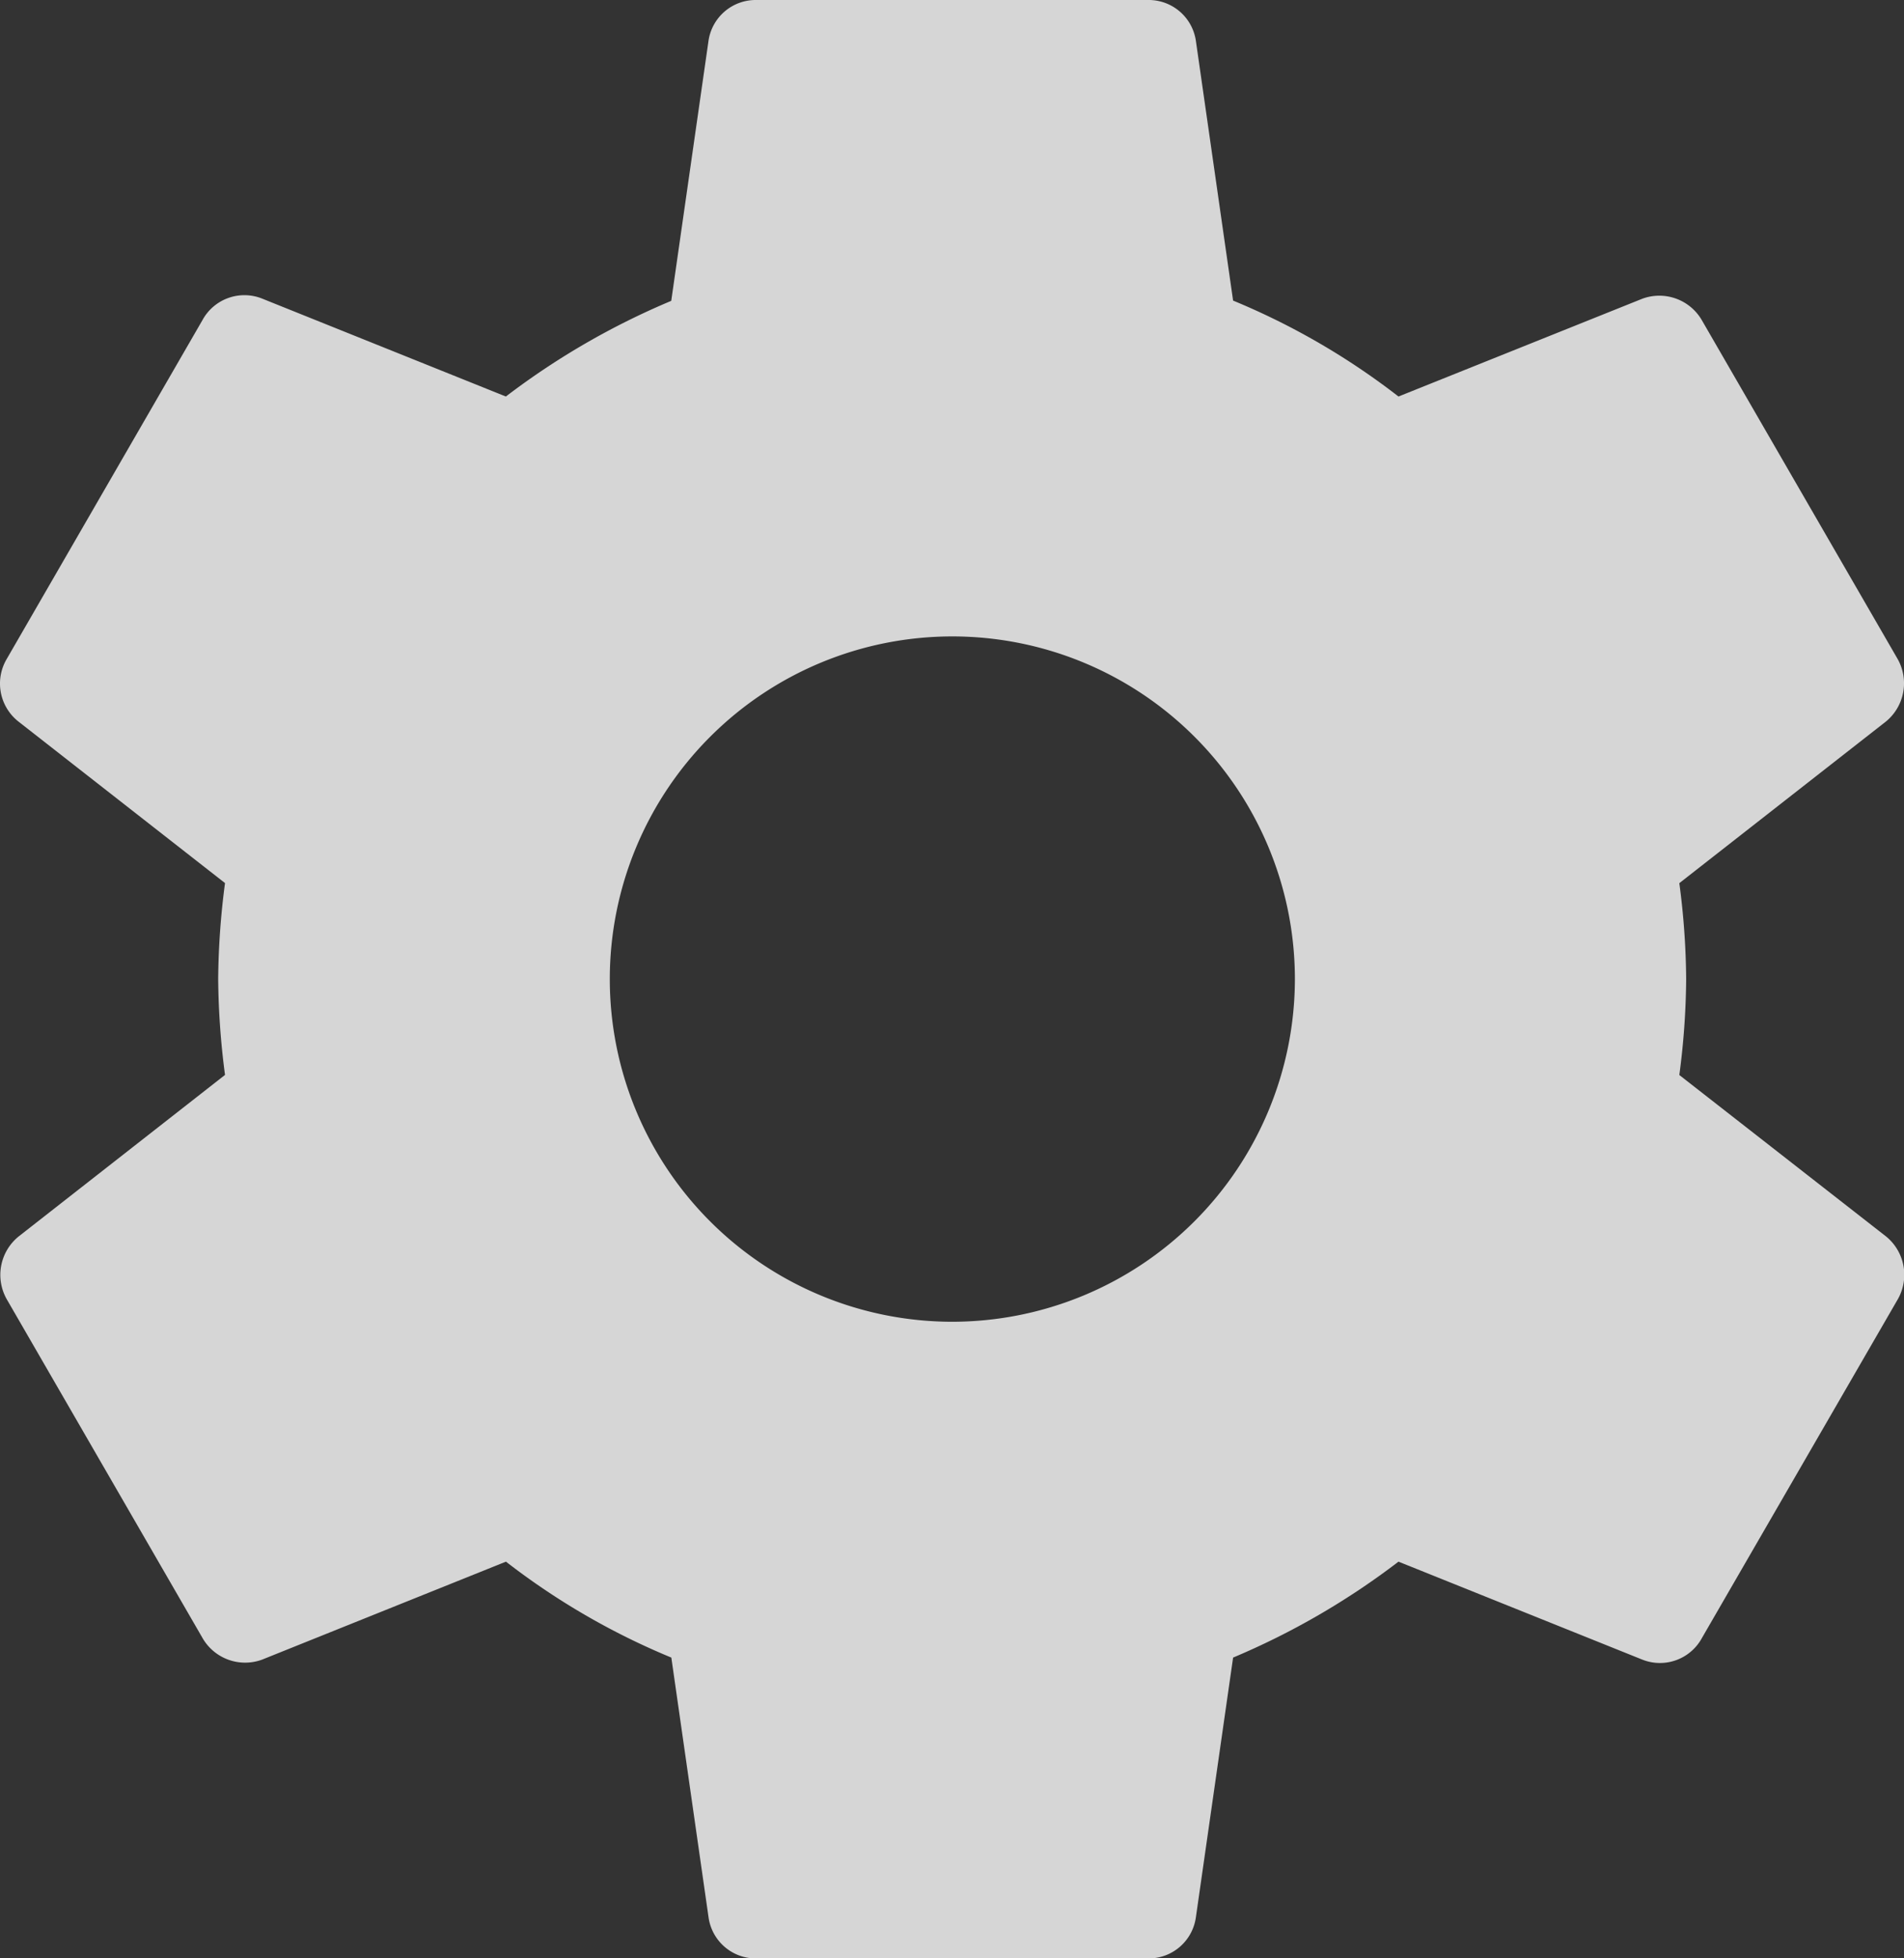 <svg xmlns="http://www.w3.org/2000/svg" width="22" height="22.617" viewBox="0 0 22 22.617">
  <rect x="0" y="0" width="22" height="22.617" fill="#333333" stroke="none"/>
  <path id="ic_settings_24px" d="M21.675,14.417a8.813,8.813,0,0,0,.079-1.108,8.813,8.813,0,0,0-.079-1.108l2.386-1.866a.571.571,0,0,0,.136-.724L21.936,5.7a.568.568,0,0,0-.69-.249L18.43,6.58a8.262,8.262,0,0,0-1.911-1.108l-.43-3A.551.551,0,0,0,15.535,2H11.011a.551.551,0,0,0-.554.475l-.43,3A8.688,8.688,0,0,0,8.116,6.58L5.3,5.449a.552.552,0,0,0-.69.249L2.349,9.611a.558.558,0,0,0,.136.724L4.871,12.2a8.968,8.968,0,0,0-.079,1.108,8.968,8.968,0,0,0,.079,1.108L2.485,16.283a.571.571,0,0,0-.136.724l2.262,3.913a.568.568,0,0,0,.69.249l2.816-1.131a8.262,8.262,0,0,0,1.911,1.108l.43,3a.551.551,0,0,0,.554.475h4.523a.551.551,0,0,0,.554-.475l.43-3a8.688,8.688,0,0,0,1.911-1.108l2.816,1.131a.552.552,0,0,0,.69-.249L24.2,17.006a.571.571,0,0,0-.136-.724Zm-8.4,2.85a3.958,3.958,0,1,1,3.958-3.958A3.962,3.962,0,0,1,13.273,17.267Z" transform="translate(-2.271 -2)" fill="rgba(255,255,255,0.8)"/>
</svg>
